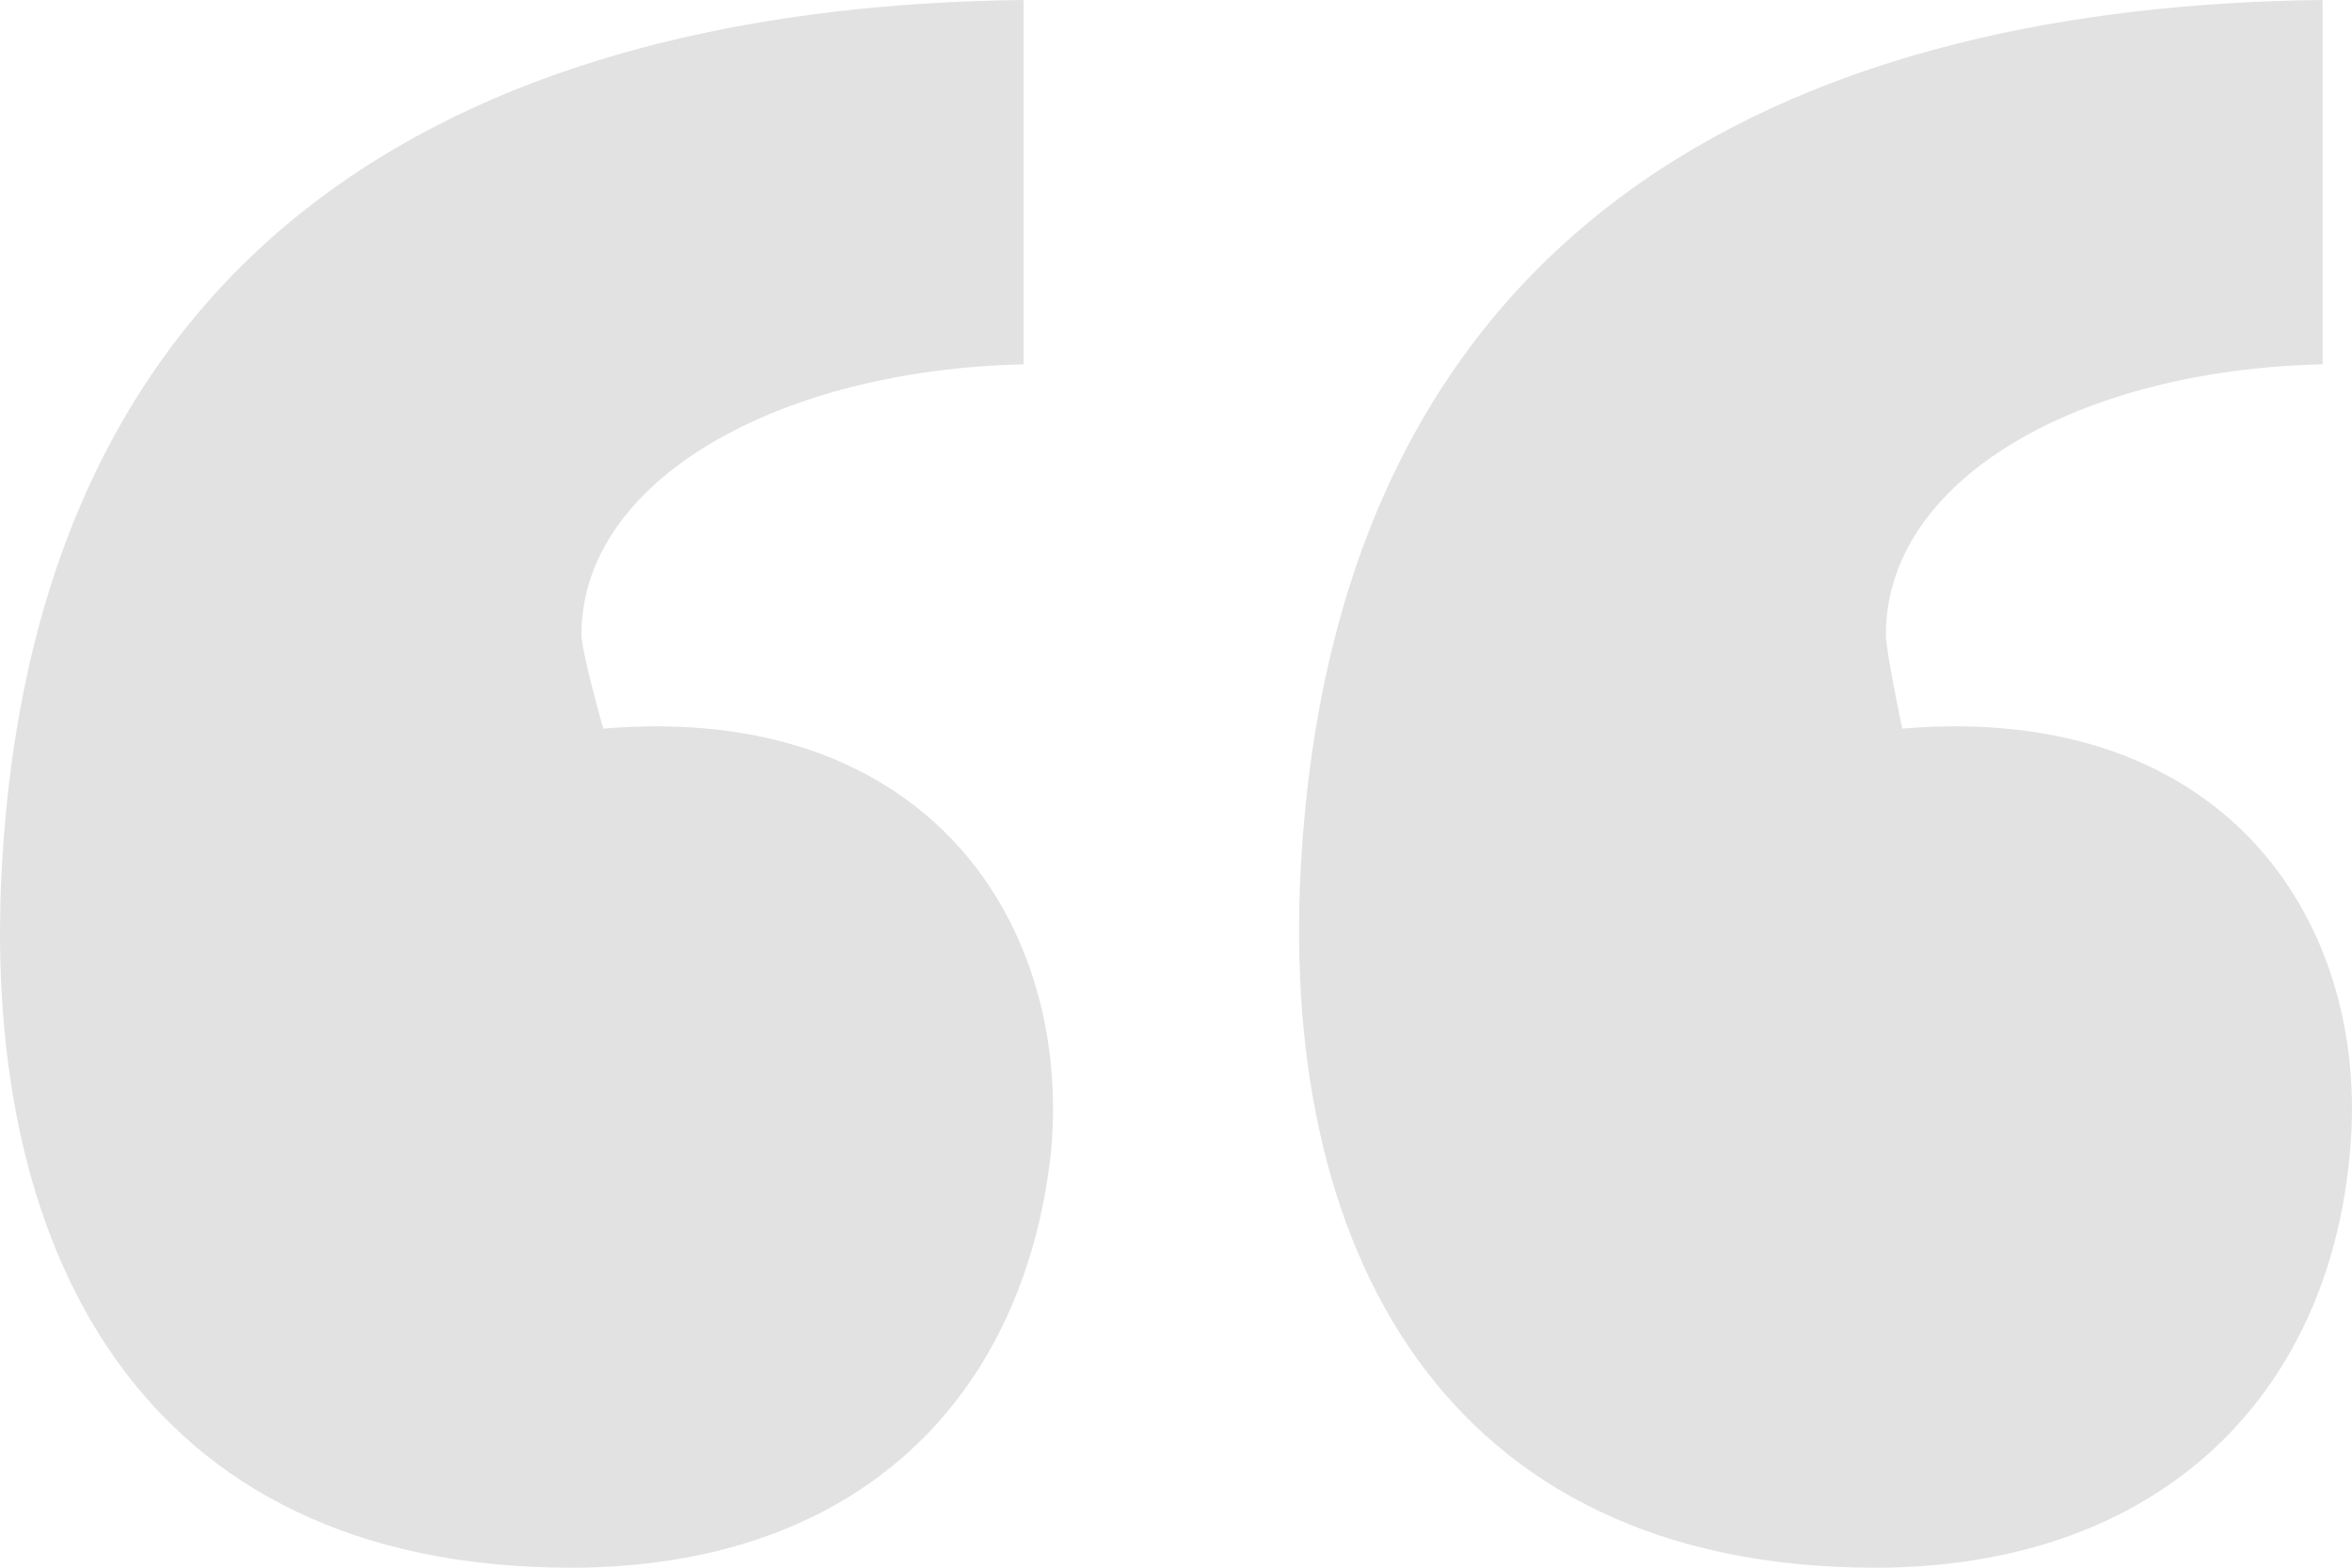 <svg xmlns="http://www.w3.org/2000/svg" width="33" height="22" viewBox="0 0 33 22">
  <path fill="#B8B8B8" fill-opacity=".4" fill-rule="evenodd" d="M18.361,0 C11.316,0.077 4.653,2.789 4.041,11.93 C3.658,17.507 5.955,22 12.005,22 C16.063,22 18.361,19.599 18.744,16.19 C19.05,13.014 17.059,9.838 12.464,10.225 C12.464,10.225 12.158,9.141 12.158,8.908 C12.158,6.739 14.915,5.19 18.361,5.113 L18.361,0 Z M36.587,0 C29.541,0.077 22.879,2.789 22.266,11.93 C21.883,17.507 24.257,22 30.307,22 C34.289,22 36.663,19.599 36.969,16.19 C37.276,13.014 35.285,9.838 30.69,10.225 C30.69,10.225 30.46,9.141 30.46,8.908 C30.46,6.739 33.141,5.19 36.587,5.113 L36.587,0 Z" transform="translate(-4)"/>
</svg>

